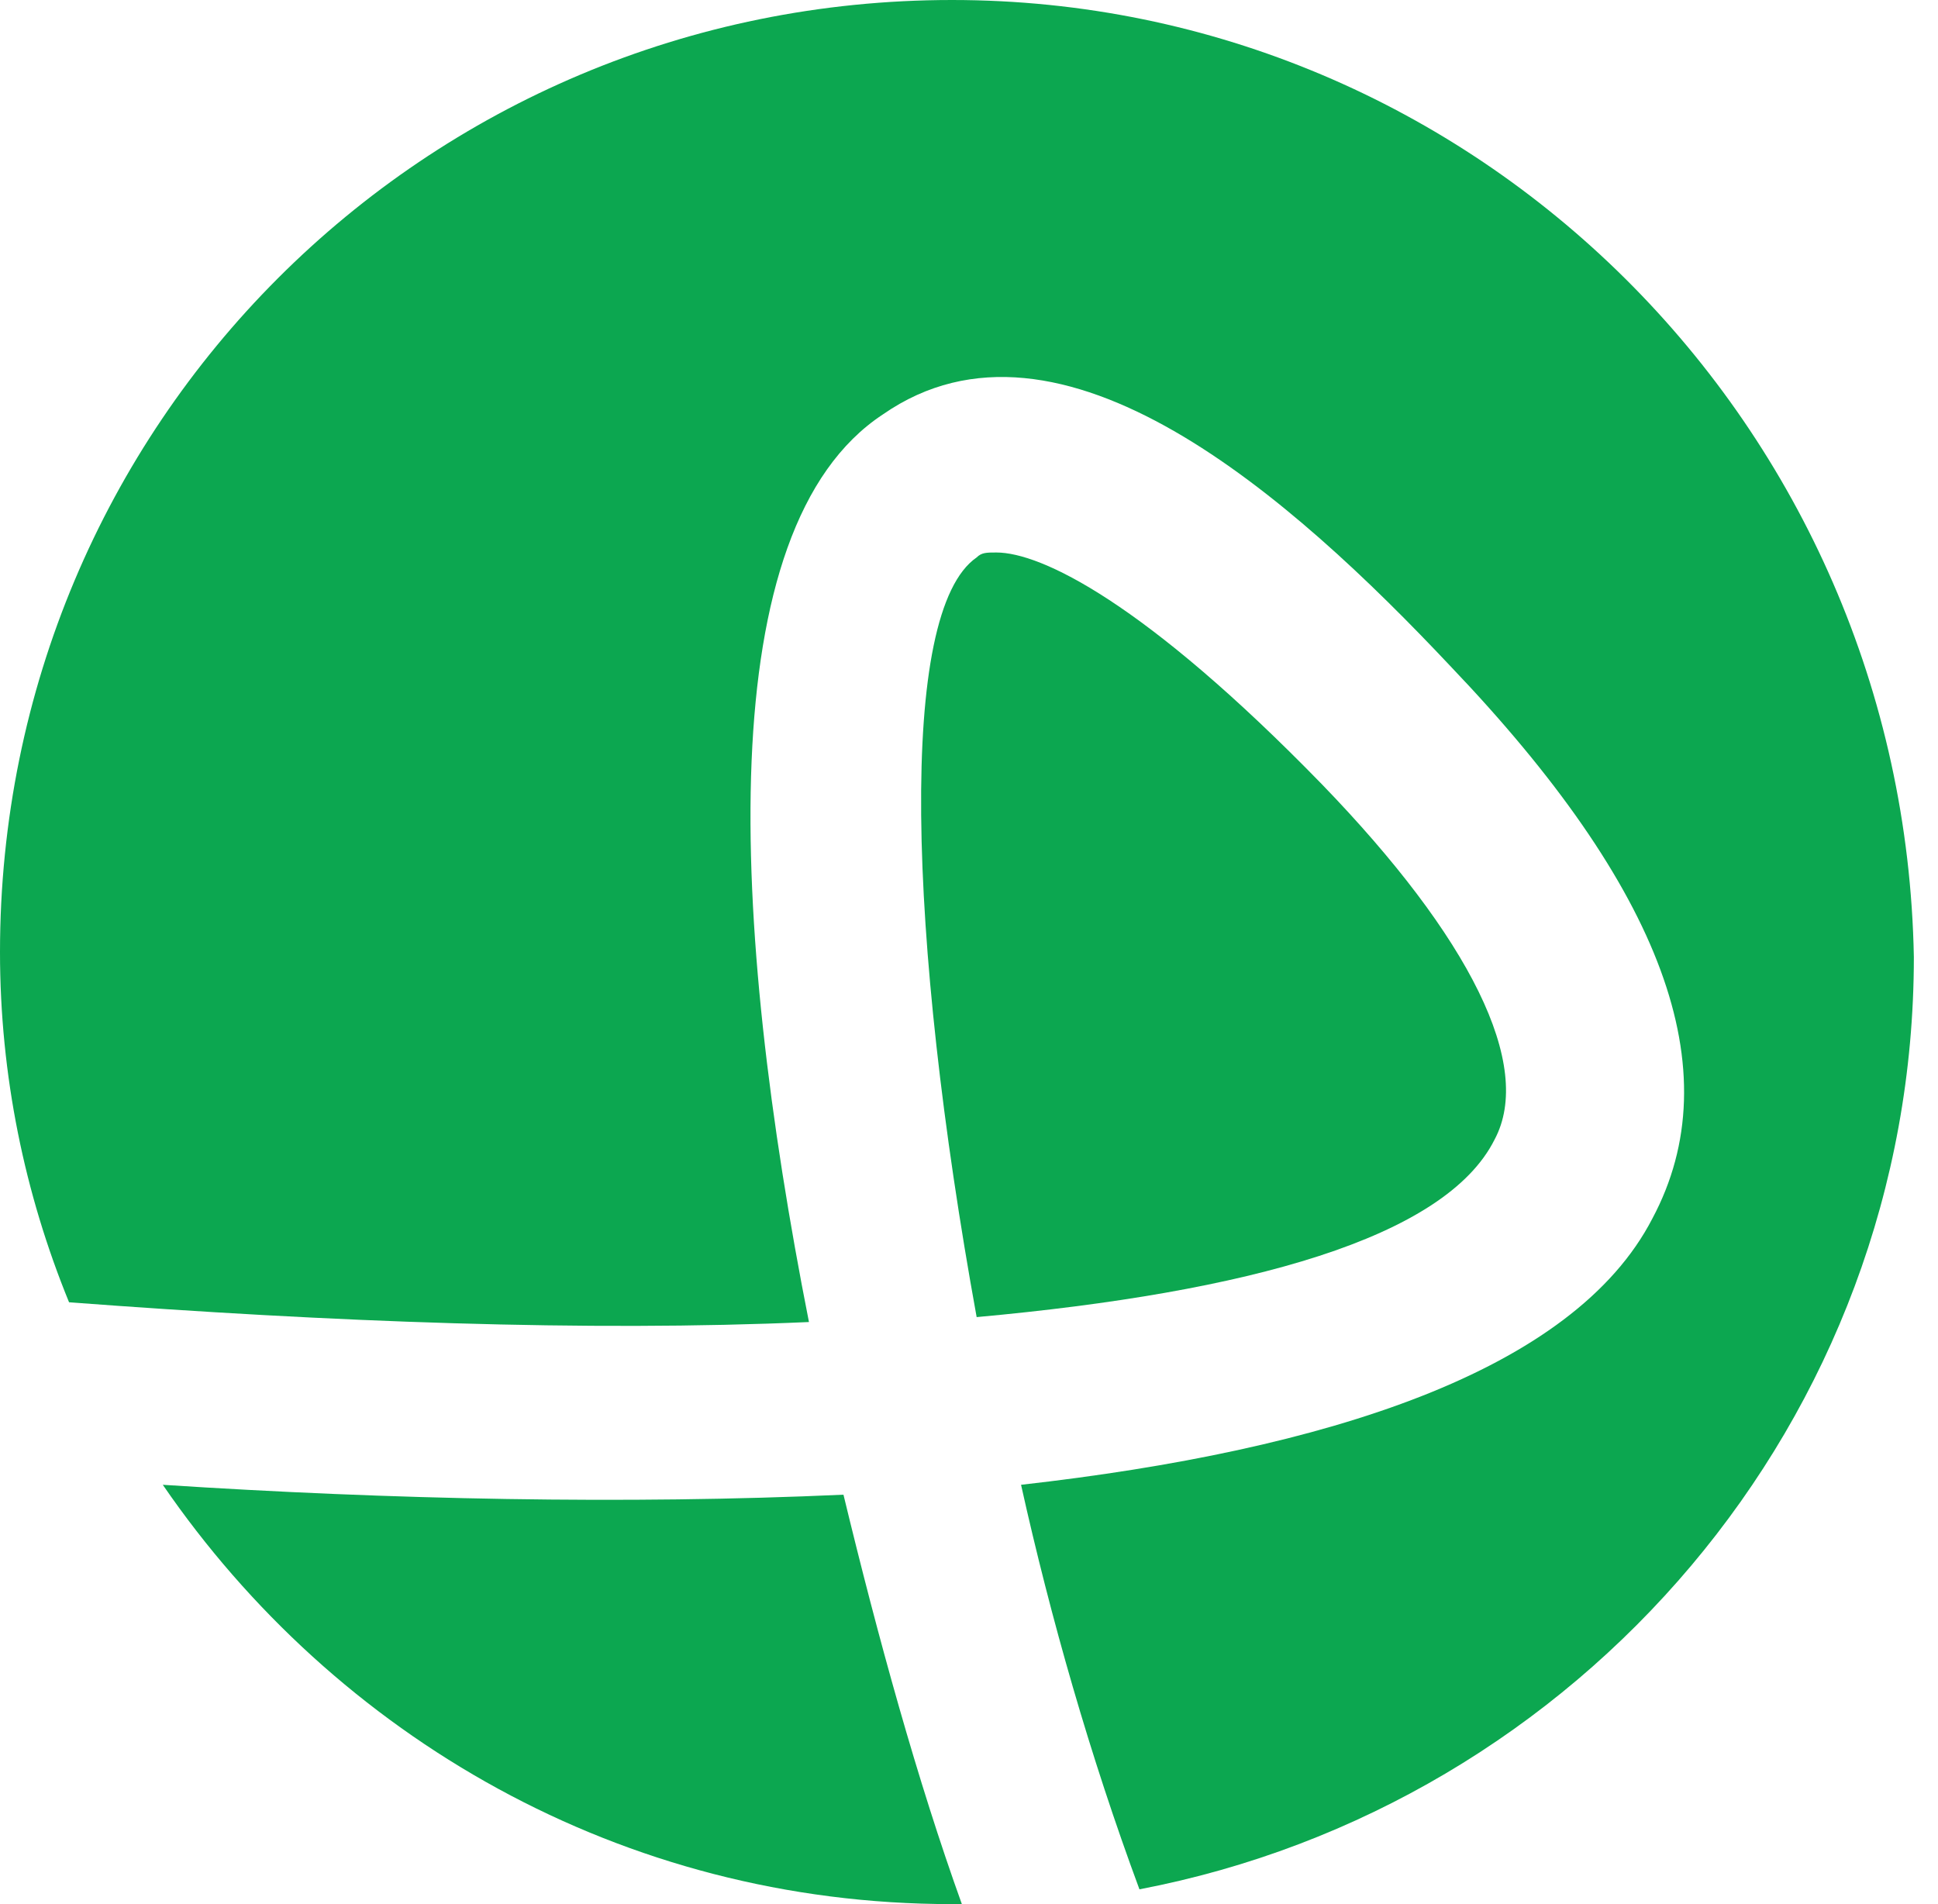 <svg width="57" height="56" viewBox="0 0 57 56" fill="none" xmlns="http://www.w3.org/2000/svg">
<path d="M24.808 43.959C18.425 44.249 11.461 44.104 4.788 43.668C9.865 51.067 18.28 56 28 56C28.145 56 28.145 56 28.29 56C26.985 52.373 25.824 48.166 24.808 43.959Z" fill="#0CA750"/>
<path d="M28 0C12.477 0 0 12.477 0 28C0 31.627 0.725 35.109 2.031 38.3C9.72 38.881 17.264 39.171 23.793 38.881C21.471 27.13 20.891 15.523 25.969 12.187C31.192 8.56 38.01 14.653 42.653 19.585C48.891 26.114 50.922 31.482 48.601 35.834C46.28 40.332 39.026 42.653 30.031 43.668C30.902 47.586 32.062 51.648 33.513 55.565C46.425 53.098 56.29 41.782 56.29 28.145C56 12.477 43.378 0 28 0Z" fill="#0CA750"/>
<path d="M43.959 33.513C45.119 31.337 43.233 27.565 38.881 23.067C33.658 17.7 30.611 16.249 29.306 16.249C29.015 16.249 28.87 16.249 28.725 16.394C26.404 17.99 26.694 27.565 28.725 38.736C36.705 38.01 42.508 36.414 43.959 33.513Z" fill="#0CA750"/>
</svg>
